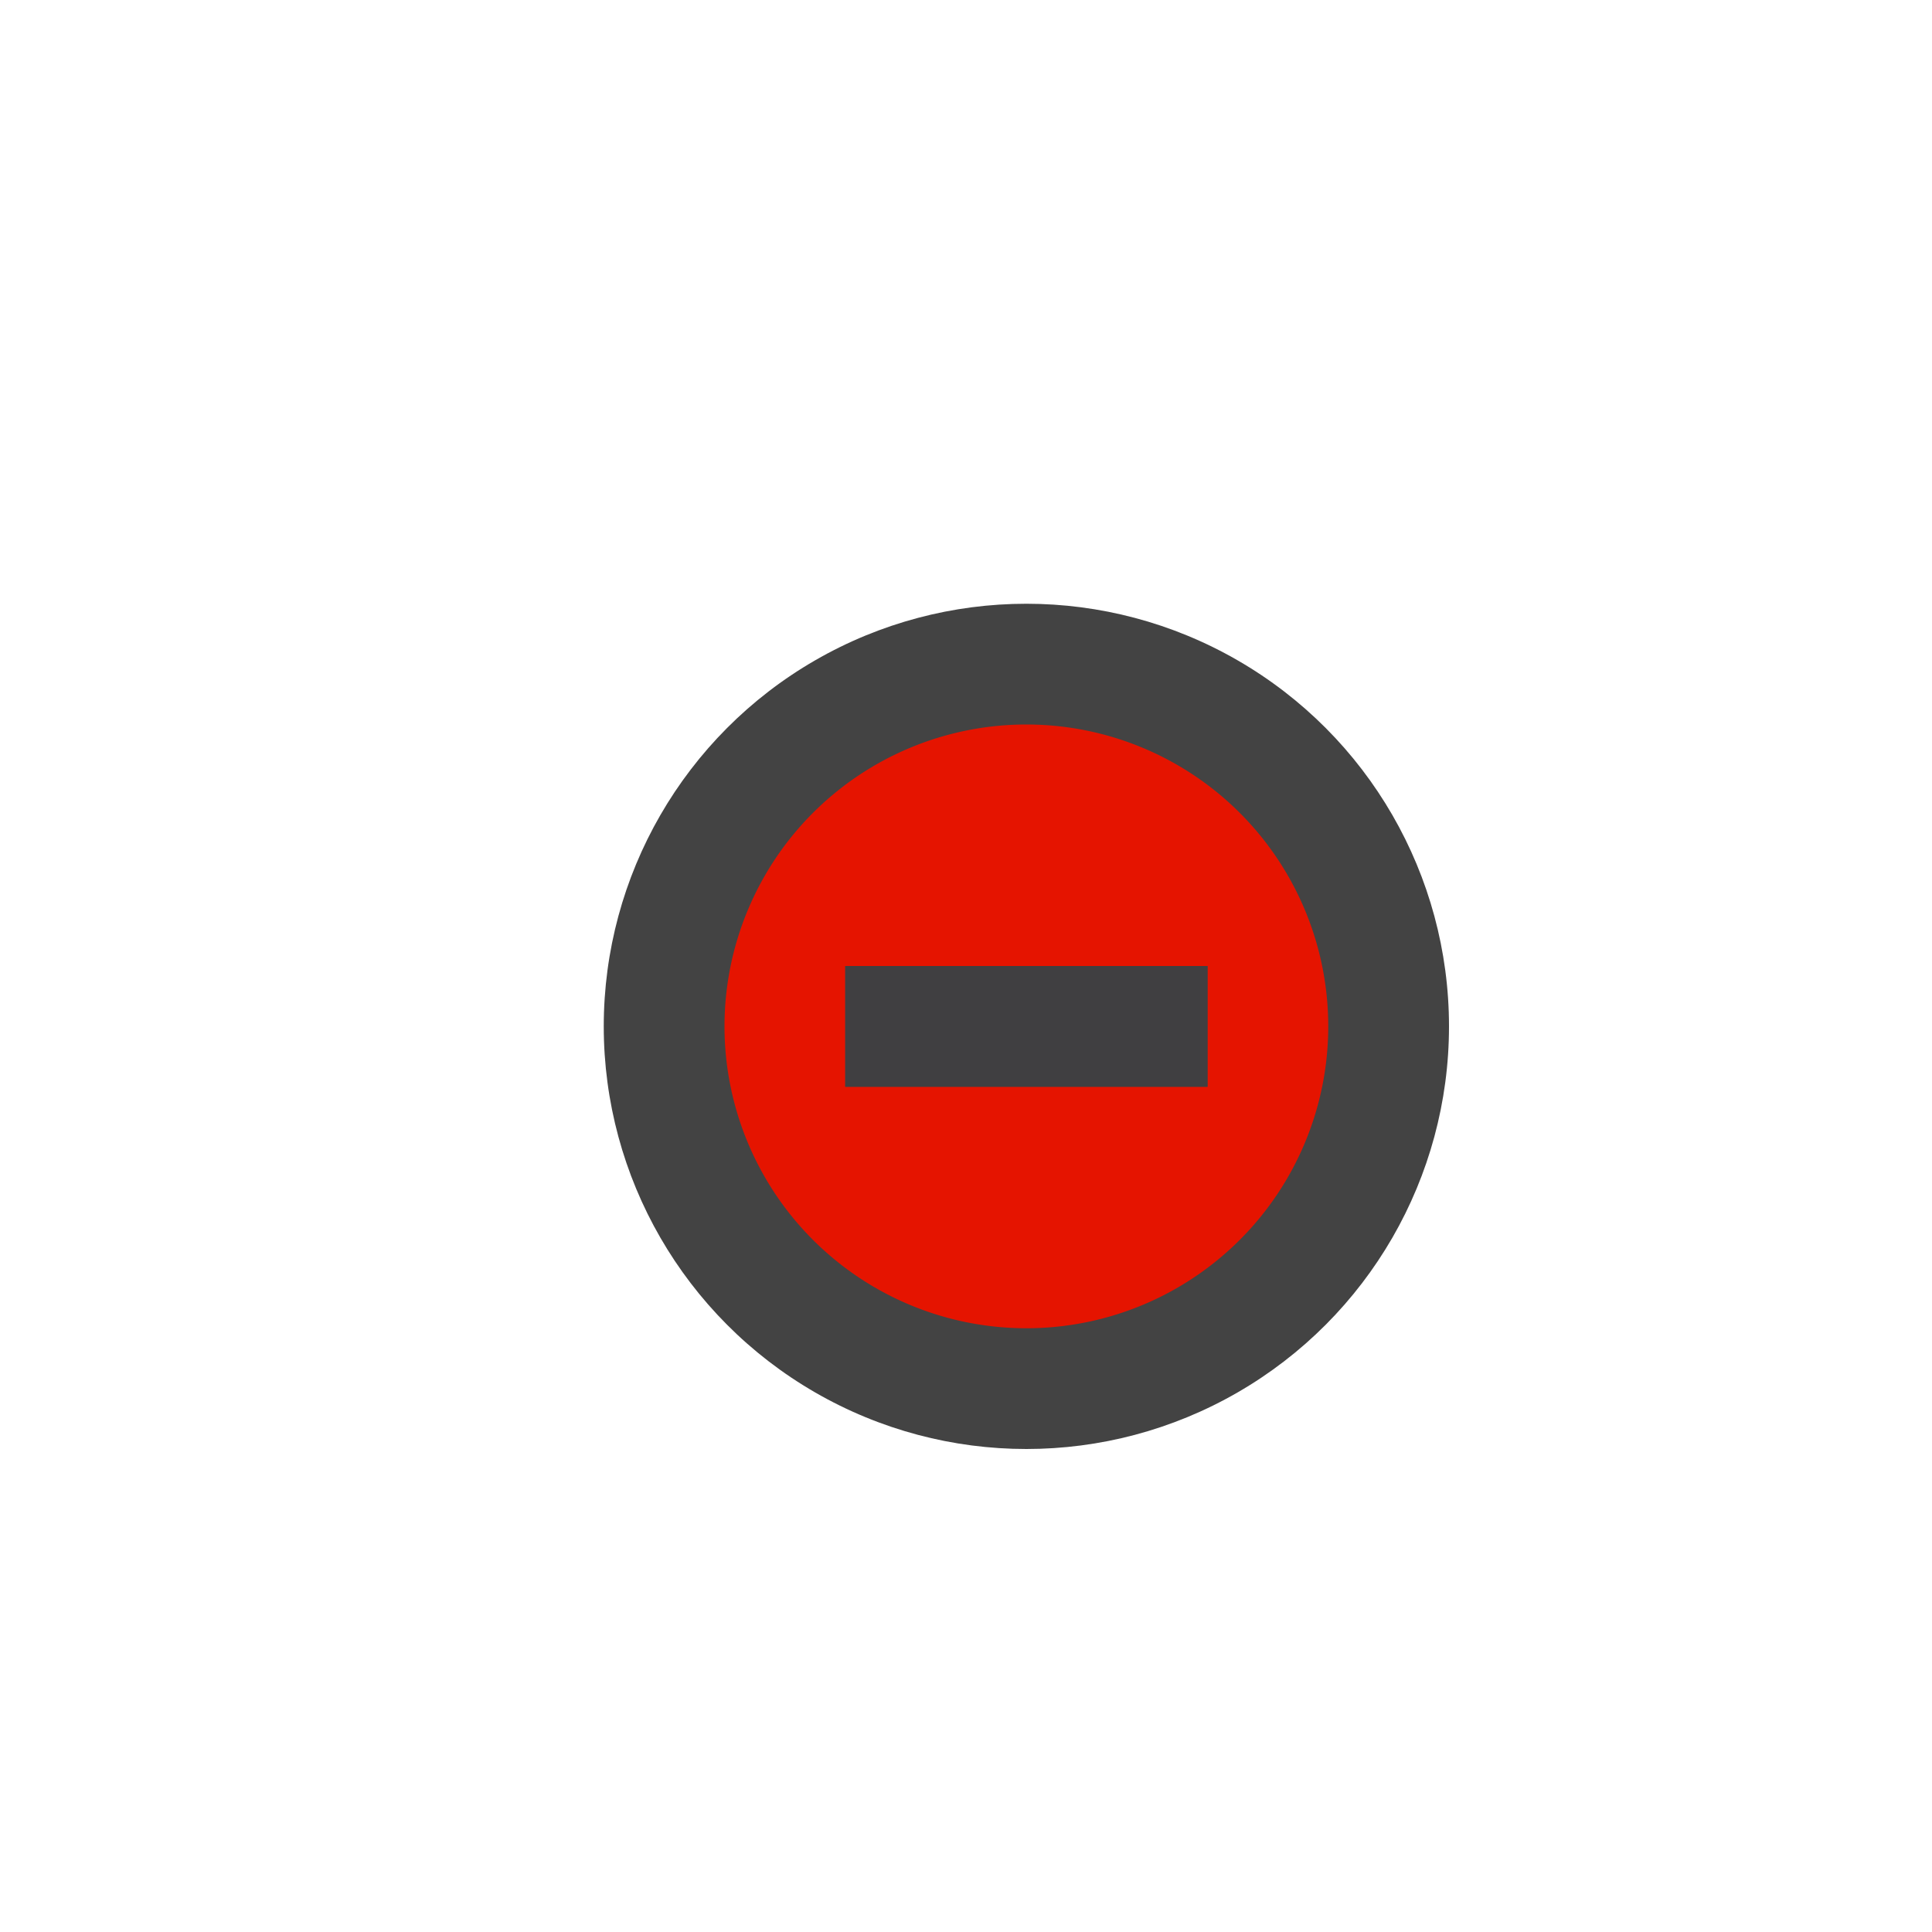 <svg xmlns="http://www.w3.org/2000/svg" viewBox="0 0 16 16"><style>.st0{opacity:0}.st0,.st1{fill:#434343}.st2{fill:#e51400}.st3{fill:#403F41}</style><g id="outline"><path class="st0" d="M0 0h16v16H0z"/><circle class="st1" cx="8.5" cy="8.5" r="3.5"/></g><path class="st2" d="M8.5 6a2.5 2.5 0 1 0 0 5 2.5 2.5 0 0 0 0-5zM10 9H7V8h3v1z" id="icon_x5F_bg"/><path class="st3" d="M7 8h3v1H7z" id="icon_x5F_fg"/></svg>